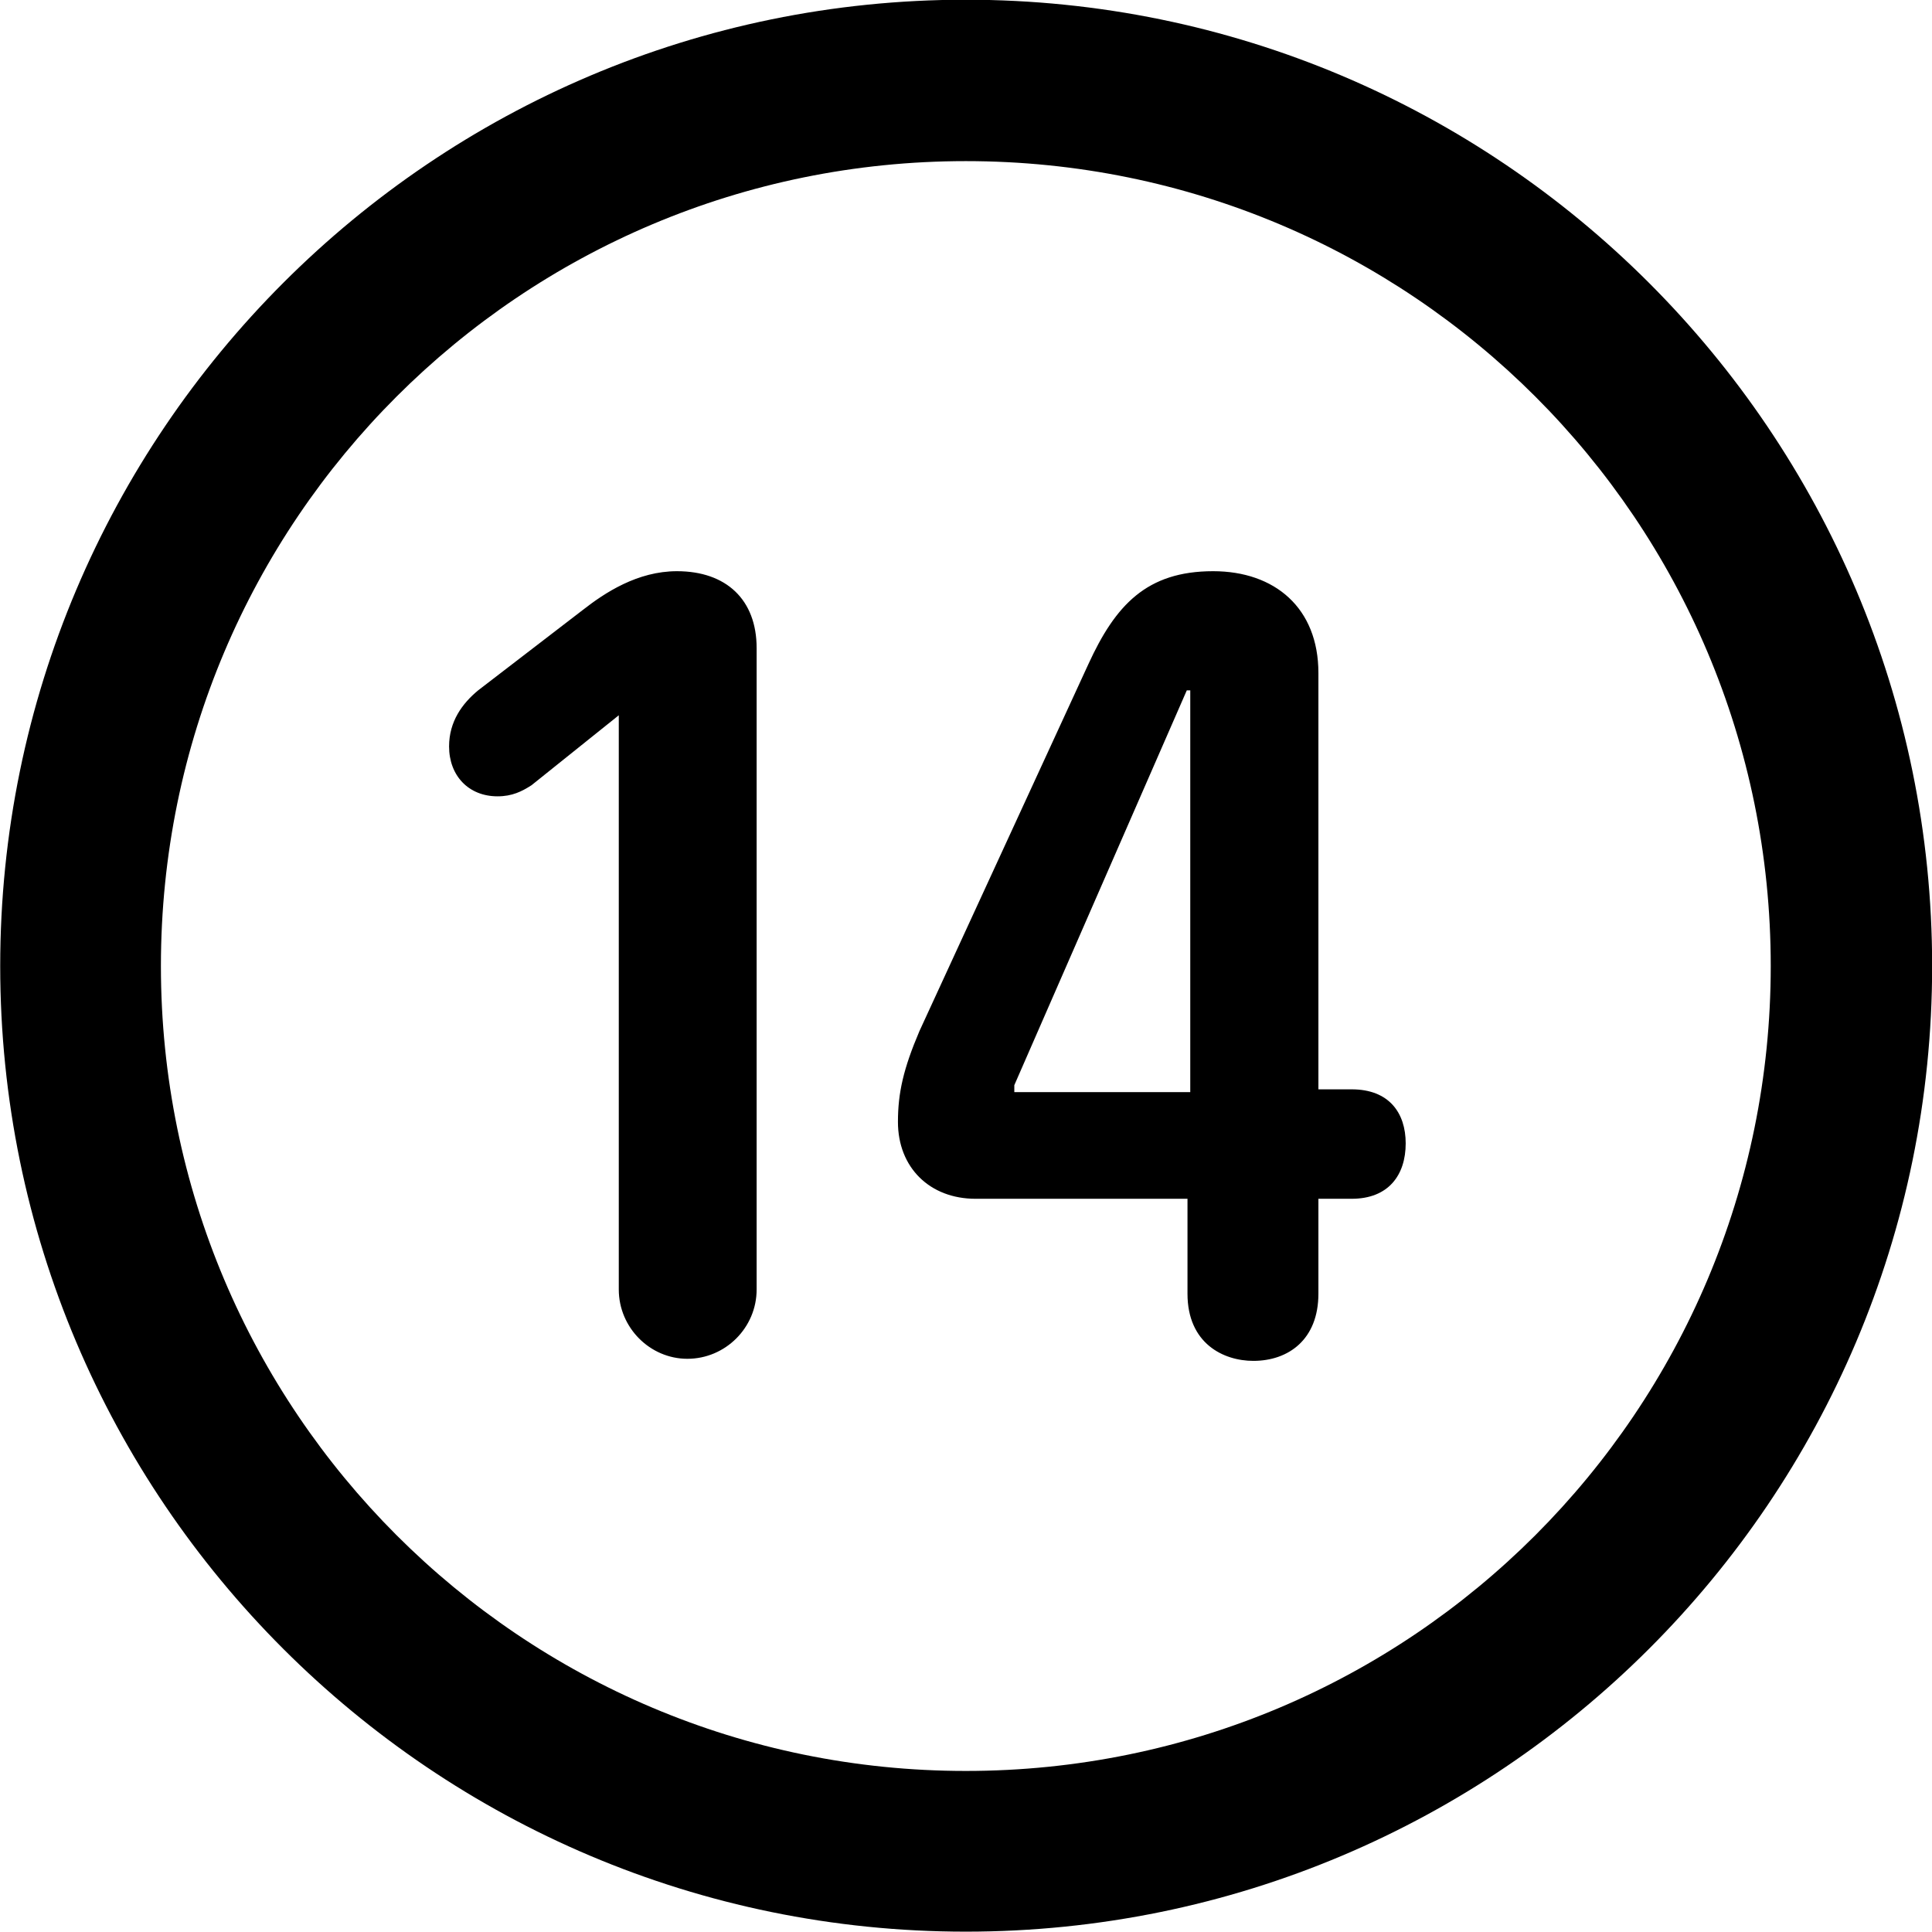 <svg viewBox="0 0 27.891 27.891" xmlns="http://www.w3.org/2000/svg"><path d="M13.943 27.886C21.643 27.886 27.893 21.646 27.893 13.946C27.893 6.246 21.643 -0.004 13.943 -0.004C6.253 -0.004 0.003 6.246 0.003 13.946C0.003 21.646 6.253 27.886 13.943 27.886ZM13.943 25.566C7.523 25.566 2.323 20.366 2.323 13.946C2.323 7.516 7.523 2.326 13.943 2.326C20.373 2.326 25.563 7.516 25.563 13.946C25.563 20.366 20.373 25.566 13.943 25.566ZM9.923 19.616C10.473 19.616 10.923 19.166 10.923 18.616V9.356C10.923 8.656 10.483 8.246 9.773 8.246C9.203 8.246 8.733 8.556 8.413 8.806L6.903 9.966C6.673 10.156 6.483 10.416 6.483 10.776C6.483 11.196 6.763 11.496 7.183 11.496C7.393 11.496 7.533 11.426 7.673 11.336L8.933 10.326V18.616C8.933 19.166 9.383 19.616 9.923 19.616ZM18.093 19.646C18.603 19.646 19.033 19.336 19.033 18.676V17.306H19.513C20.043 17.306 20.293 16.966 20.293 16.506C20.293 16.066 20.053 15.726 19.513 15.726H19.033V9.716C19.033 8.776 18.403 8.246 17.513 8.246C16.553 8.246 16.103 8.736 15.713 9.586L13.273 14.886C13.043 15.426 12.963 15.776 12.963 16.196C12.963 16.856 13.423 17.306 14.083 17.306H17.143V18.676C17.143 19.396 17.663 19.646 18.093 19.646ZM17.183 15.766H14.643V15.666L17.133 9.966H17.183Z" /></svg>